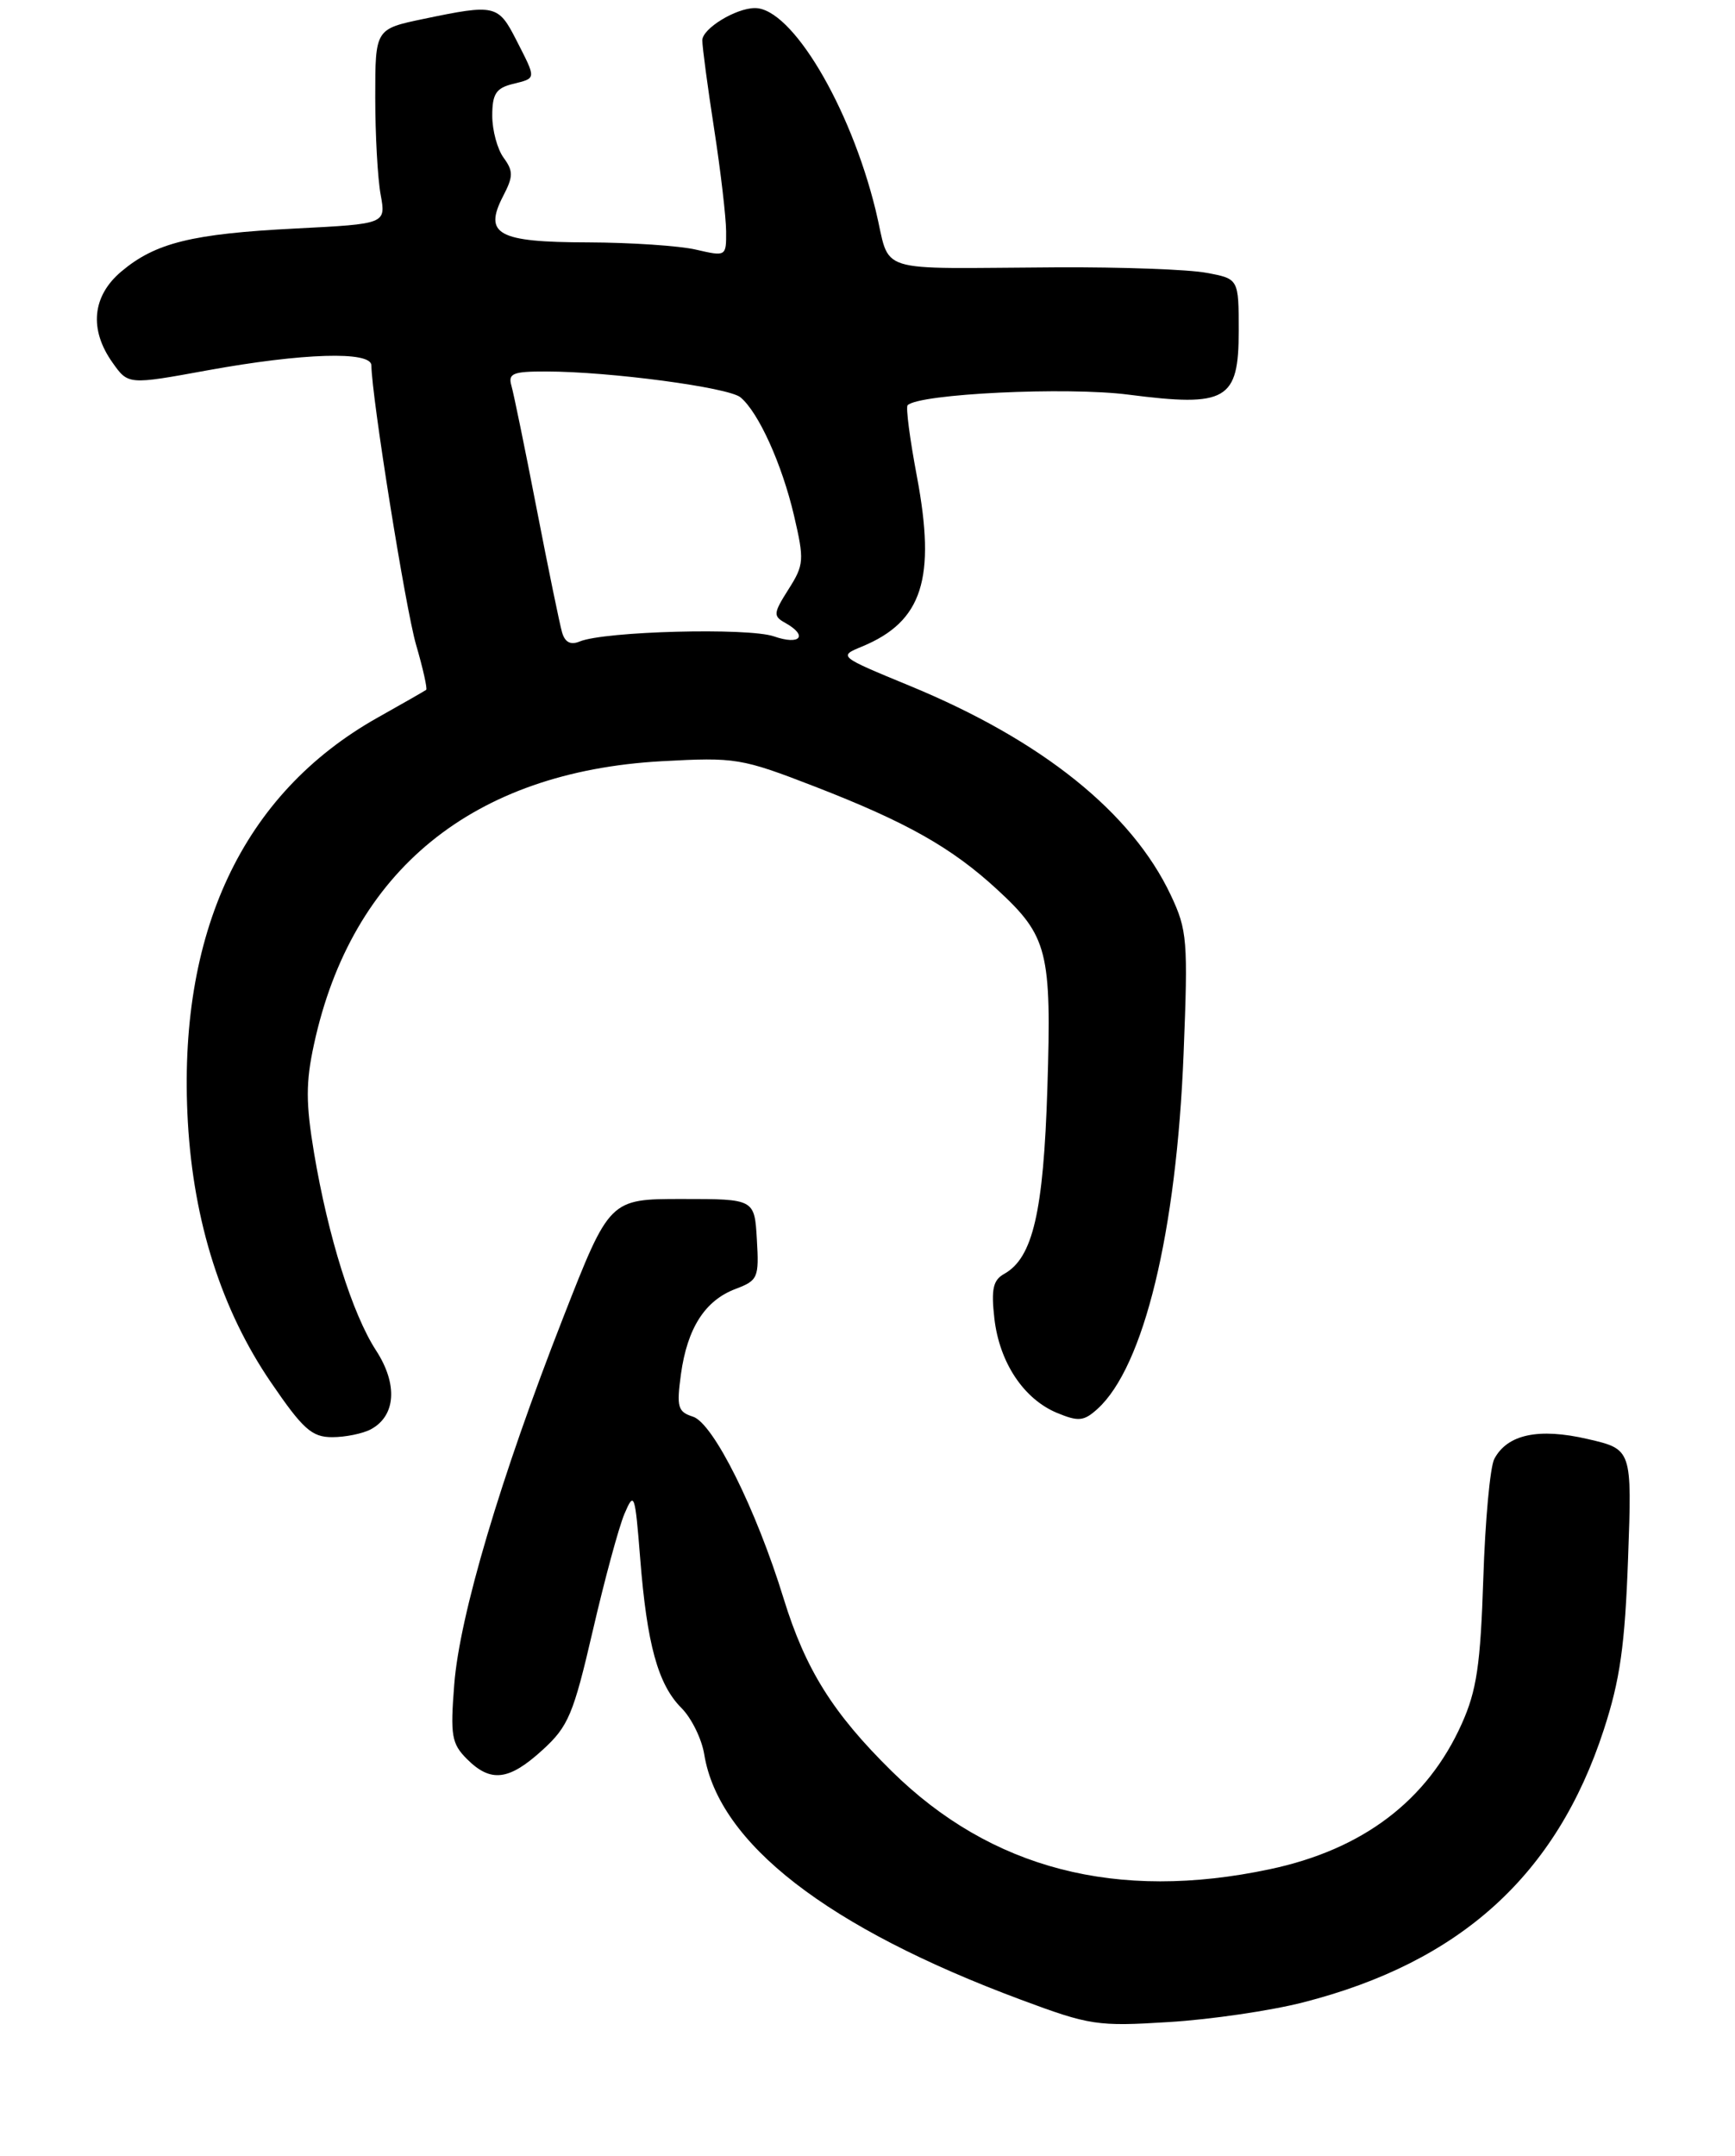 <?xml version="1.0" encoding="UTF-8" standalone="no"?>
<!DOCTYPE svg PUBLIC "-//W3C//DTD SVG 1.1//EN" "http://www.w3.org/Graphics/SVG/1.1/DTD/svg11.dtd" >
<svg xmlns="http://www.w3.org/2000/svg" xmlns:xlink="http://www.w3.org/1999/xlink" version="1.1" viewBox="0 0 215 267">
 <g >
 <path fill="currentColor"
d=" M 161.50 248.00 C 180.98 243.02 192.88 232.23 198.74 214.24 C 200.76 208.05 201.36 203.79 201.75 193.00 C 202.24 179.50 202.24 179.50 196.74 178.23 C 190.66 176.82 186.78 177.65 185.17 180.70 C 184.65 181.69 184.04 188.35 183.81 195.50 C 183.46 206.21 182.99 209.38 181.14 213.50 C 176.87 223.02 168.88 229.07 157.36 231.51 C 138.40 235.53 122.81 231.49 110.49 219.36 C 103.21 212.19 99.82 206.78 97.11 198.00 C 93.71 186.93 88.39 176.26 85.87 175.46 C 83.99 174.86 83.83 174.28 84.38 170.21 C 85.17 164.49 87.36 161.07 91.15 159.64 C 93.93 158.59 94.07 158.25 93.79 153.51 C 93.50 148.50 93.50 148.50 84.52 148.50 C 75.54 148.50 75.54 148.50 69.80 163.16 C 62.01 183.05 56.96 200.06 56.29 208.62 C 55.79 214.97 55.96 215.96 57.87 217.87 C 60.81 220.81 63.07 220.54 67.22 216.75 C 70.43 213.83 71.05 212.35 73.45 202.00 C 74.91 195.68 76.68 189.15 77.38 187.50 C 78.59 184.66 78.69 184.95 79.33 193.00 C 80.17 203.66 81.54 208.63 84.43 211.53 C 85.68 212.77 86.96 215.37 87.27 217.29 C 89.06 228.31 102.54 238.75 126.50 247.67 C 135.04 250.85 135.98 251.00 144.86 250.44 C 150.00 250.13 157.49 249.03 161.50 248.00 Z  M 45.95 177.03 C 49.06 175.36 49.32 171.44 46.60 167.26 C 43.66 162.73 40.67 153.20 38.92 142.82 C 37.89 136.64 37.88 134.07 38.91 129.34 C 43.58 107.80 58.60 95.58 82.00 94.28 C 91.15 93.78 91.85 93.89 101.00 97.43 C 112.35 101.83 117.94 104.98 123.58 110.18 C 129.85 115.96 130.32 117.81 129.79 134.76 C 129.31 150.10 127.99 155.79 124.45 157.77 C 123.06 158.54 122.81 159.66 123.22 163.28 C 123.84 168.74 126.85 173.28 131.00 175.00 C 133.64 176.09 134.31 176.03 136.00 174.50 C 141.74 169.30 145.79 152.63 146.67 130.50 C 147.23 116.46 147.13 115.20 145.08 110.86 C 140.24 100.62 129.12 91.70 112.78 84.96 C 103.88 81.29 103.88 81.29 106.84 80.07 C 114.31 76.97 116.01 71.69 113.62 59.00 C 112.75 54.40 112.23 50.43 112.47 50.19 C 113.90 48.77 132.21 47.89 139.85 48.88 C 152.00 50.44 153.50 49.58 153.50 41.00 C 153.50 34.53 153.50 34.53 149.50 33.79 C 147.30 33.37 138.97 33.07 131.00 33.11 C 107.72 33.23 110.49 34.10 108.50 25.99 C 105.34 13.12 98.10 1.00 93.56 1.00 C 91.18 1.00 87.02 3.55 87.03 5.00 C 87.03 5.83 87.69 10.78 88.50 16.00 C 89.31 21.23 89.97 26.92 89.98 28.64 C 90.00 31.77 89.98 31.78 86.25 30.92 C 84.19 30.44 78.17 30.04 72.87 30.02 C 61.68 30.00 59.90 29.03 62.34 24.30 C 63.61 21.86 63.62 21.20 62.41 19.54 C 61.63 18.48 61.00 16.14 61.00 14.33 C 61.00 11.65 61.47 10.92 63.50 10.41 C 66.51 9.66 66.49 9.88 63.98 4.96 C 61.74 0.58 61.36 0.49 52.50 2.34 C 46.50 3.59 46.50 3.59 46.50 12.04 C 46.50 16.69 46.80 22.13 47.17 24.11 C 47.83 27.73 47.83 27.73 36.67 28.30 C 23.79 28.95 19.26 30.07 15.03 33.63 C 11.42 36.67 11.02 40.81 13.95 44.92 C 15.89 47.66 15.89 47.66 25.70 45.87 C 37.52 43.72 45.99 43.46 46.02 45.25 C 46.07 49.23 50.25 75.35 51.56 79.86 C 52.42 82.80 52.98 85.32 52.81 85.44 C 52.64 85.57 49.92 87.13 46.76 88.90 C 30.02 98.33 21.94 115.56 23.28 139.00 C 23.99 151.38 27.47 162.27 33.56 171.19 C 37.54 177.02 38.64 178.00 41.17 178.00 C 42.80 178.00 44.95 177.56 45.95 177.03 Z  M 69.65 78.32 C 69.36 77.32 67.94 70.42 66.50 63.00 C 65.06 55.58 63.65 48.71 63.37 47.75 C 62.94 46.25 63.57 46.00 67.68 46.01 C 75.58 46.02 90.27 47.98 91.76 49.21 C 94.00 51.07 96.90 57.49 98.39 63.84 C 99.68 69.38 99.64 69.95 97.71 72.99 C 95.82 75.97 95.79 76.31 97.33 77.16 C 100.18 78.76 99.16 79.95 95.91 78.82 C 92.72 77.71 74.91 78.18 71.84 79.45 C 70.71 79.92 70.01 79.56 69.65 78.32 Z "/>
</g>
</svg>